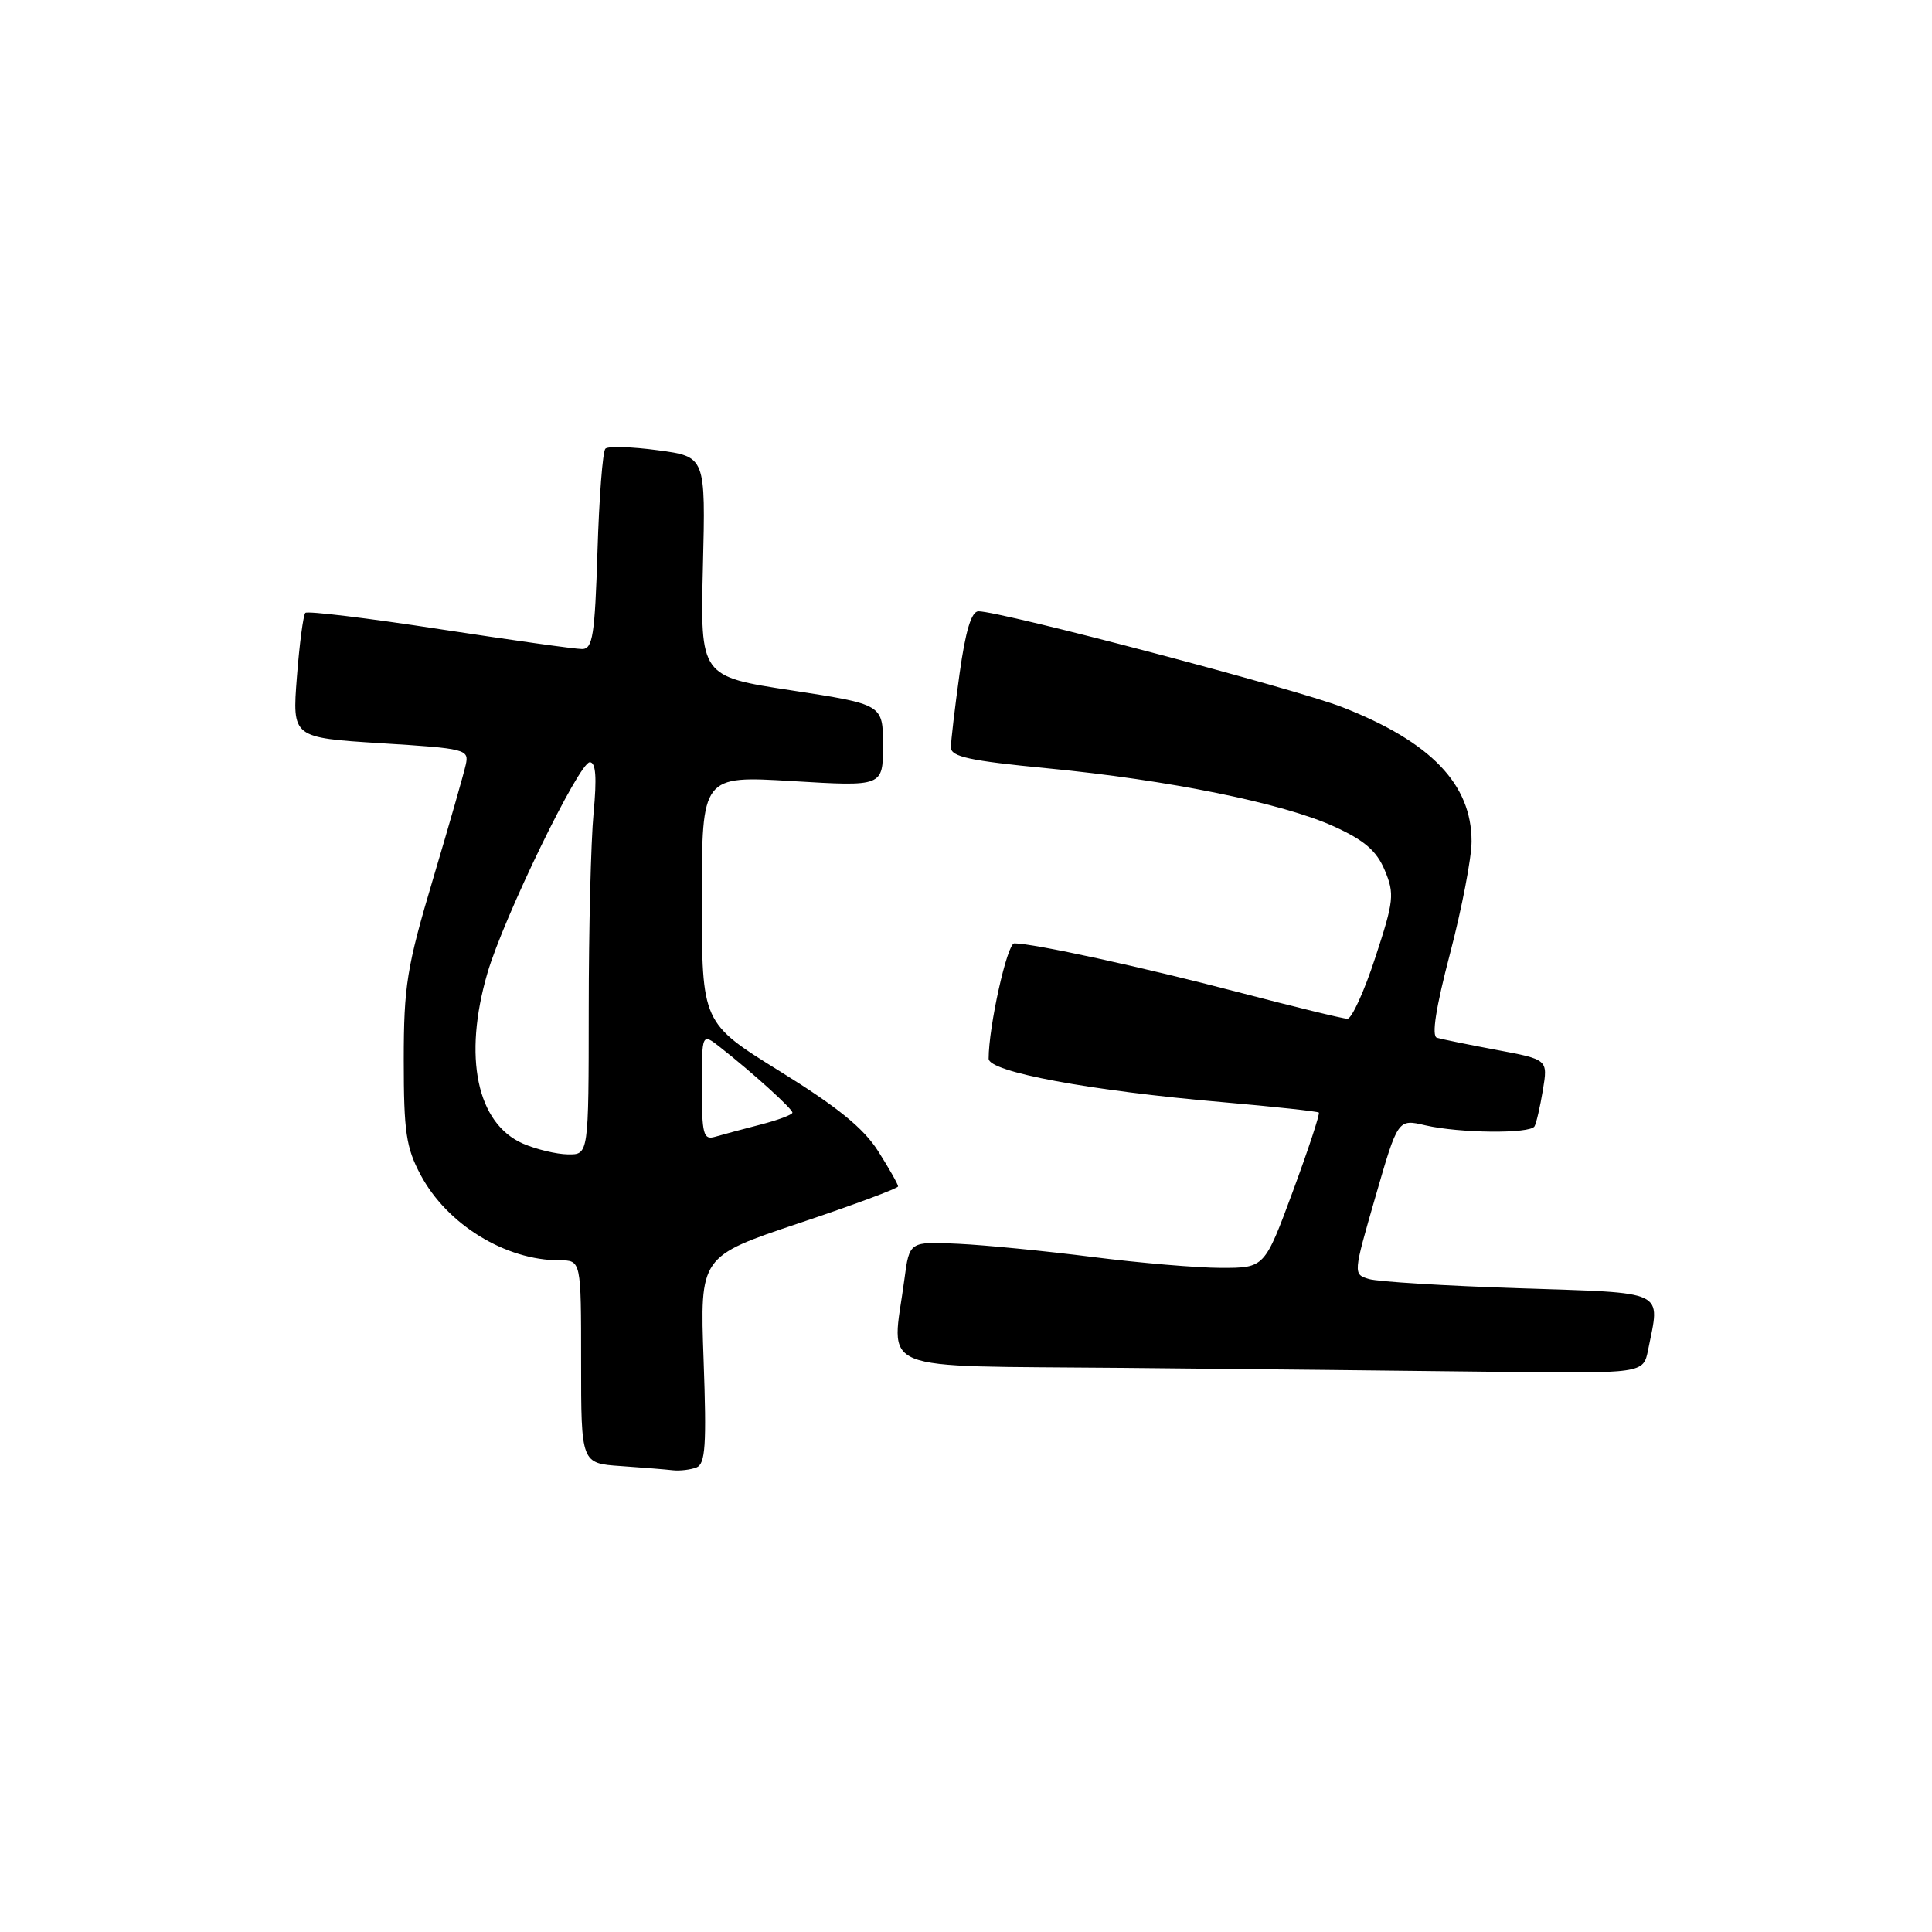 <?xml version="1.0" encoding="UTF-8" standalone="no"?>
<!DOCTYPE svg PUBLIC "-//W3C//DTD SVG 1.1//EN" "http://www.w3.org/Graphics/SVG/1.1/DTD/svg11.dtd" >
<svg xmlns="http://www.w3.org/2000/svg" xmlns:xlink="http://www.w3.org/1999/xlink" version="1.1" viewBox="0 0 256 256">
 <g >
 <path fill="currentColor"
d=" M 92.28 194.45 C 93.47 193.99 93.64 191.53 93.23 180.19 C 92.74 166.48 92.74 166.48 105.87 162.08 C 113.09 159.66 119.00 157.47 119.00 157.20 C 119.00 156.93 117.82 154.84 116.37 152.55 C 114.44 149.50 110.97 146.68 103.37 141.97 C 93.00 135.54 93.00 135.54 93.00 119.16 C 93.00 102.78 93.00 102.78 105.00 103.50 C 117.00 104.22 117.00 104.22 117.00 98.78 C 117.00 93.34 117.00 93.34 104.89 91.48 C 92.79 89.63 92.79 89.63 93.14 75.07 C 93.50 60.51 93.50 60.51 87.18 59.66 C 83.70 59.19 80.57 59.10 80.22 59.45 C 79.86 59.81 79.39 65.92 79.17 73.05 C 78.82 84.19 78.54 86.00 77.13 86.00 C 76.23 86.01 67.73 84.81 58.23 83.36 C 48.73 81.90 40.74 80.93 40.46 81.21 C 40.19 81.48 39.68 85.31 39.34 89.72 C 38.72 97.74 38.72 97.74 50.46 98.48 C 61.77 99.18 62.18 99.29 61.71 101.35 C 61.45 102.53 59.50 109.35 57.37 116.50 C 53.90 128.15 53.50 130.64 53.50 140.50 C 53.50 149.98 53.81 152.08 55.74 155.69 C 59.25 162.26 66.97 167.00 74.15 167.00 C 77.00 167.00 77.00 167.00 77.00 180.45 C 77.00 193.90 77.00 193.90 82.25 194.26 C 85.14 194.46 88.25 194.71 89.17 194.82 C 90.09 194.92 91.49 194.75 92.28 194.45 Z  M 218.38 178.88 C 219.99 170.82 221.10 171.36 201.25 170.70 C 191.49 170.38 182.55 169.83 181.40 169.48 C 179.29 168.84 179.29 168.84 182.26 158.55 C 185.23 148.26 185.23 148.26 188.86 149.11 C 193.40 150.16 202.73 150.25 203.33 149.25 C 203.57 148.84 204.07 146.67 204.44 144.44 C 205.11 140.39 205.11 140.39 198.31 139.12 C 194.56 138.42 191.00 137.69 190.40 137.51 C 189.67 137.29 190.25 133.55 192.14 126.34 C 193.70 120.38 194.99 113.70 194.99 111.50 C 195.00 103.91 189.60 98.30 177.88 93.71 C 171.72 91.29 132.65 81.00 129.65 81.00 C 128.72 81.00 127.94 83.57 127.15 89.25 C 126.52 93.79 126.00 98.19 126.00 99.04 C 126.00 100.27 128.49 100.81 138.75 101.80 C 154.85 103.35 169.97 106.42 176.78 109.52 C 180.80 111.35 182.41 112.74 183.49 115.32 C 184.80 118.45 184.70 119.37 182.24 126.86 C 180.78 131.34 179.11 135.00 178.54 134.99 C 177.97 134.99 171.43 133.39 164.00 131.45 C 151.40 128.15 136.93 125.00 134.40 125.00 C 133.45 125.00 131.00 136.04 131.00 140.28 C 131.00 142.03 144.44 144.53 161.98 146.04 C 168.84 146.64 174.59 147.26 174.75 147.42 C 174.92 147.58 173.37 152.28 171.31 157.86 C 167.56 168.00 167.56 168.00 161.83 168.00 C 158.68 168.00 151.02 167.35 144.80 166.56 C 138.59 165.77 130.57 164.98 127.00 164.81 C 120.50 164.50 120.50 164.50 119.84 169.50 C 118.17 182.13 115.24 180.93 148.75 181.25 C 165.11 181.40 187.33 181.64 198.12 181.77 C 217.75 182.00 217.75 182.00 218.38 178.88 Z  M 69.31 151.54 C 63.18 148.87 61.34 140.05 64.59 128.93 C 66.73 121.59 76.73 101.00 78.15 101.00 C 78.95 101.00 79.10 102.99 78.65 107.75 C 78.30 111.46 78.01 123.16 78.01 133.75 C 78.00 153.00 78.00 153.00 75.25 152.96 C 73.74 152.94 71.07 152.30 69.31 151.54 Z  M 93.00 143.99 C 93.00 136.85 93.00 136.85 95.47 138.80 C 99.76 142.17 105.00 146.92 105.00 147.43 C 105.00 147.70 103.09 148.42 100.75 149.02 C 98.41 149.62 95.71 150.35 94.75 150.63 C 93.20 151.08 93.00 150.32 93.00 143.99 Z "/>
</g>
</svg>